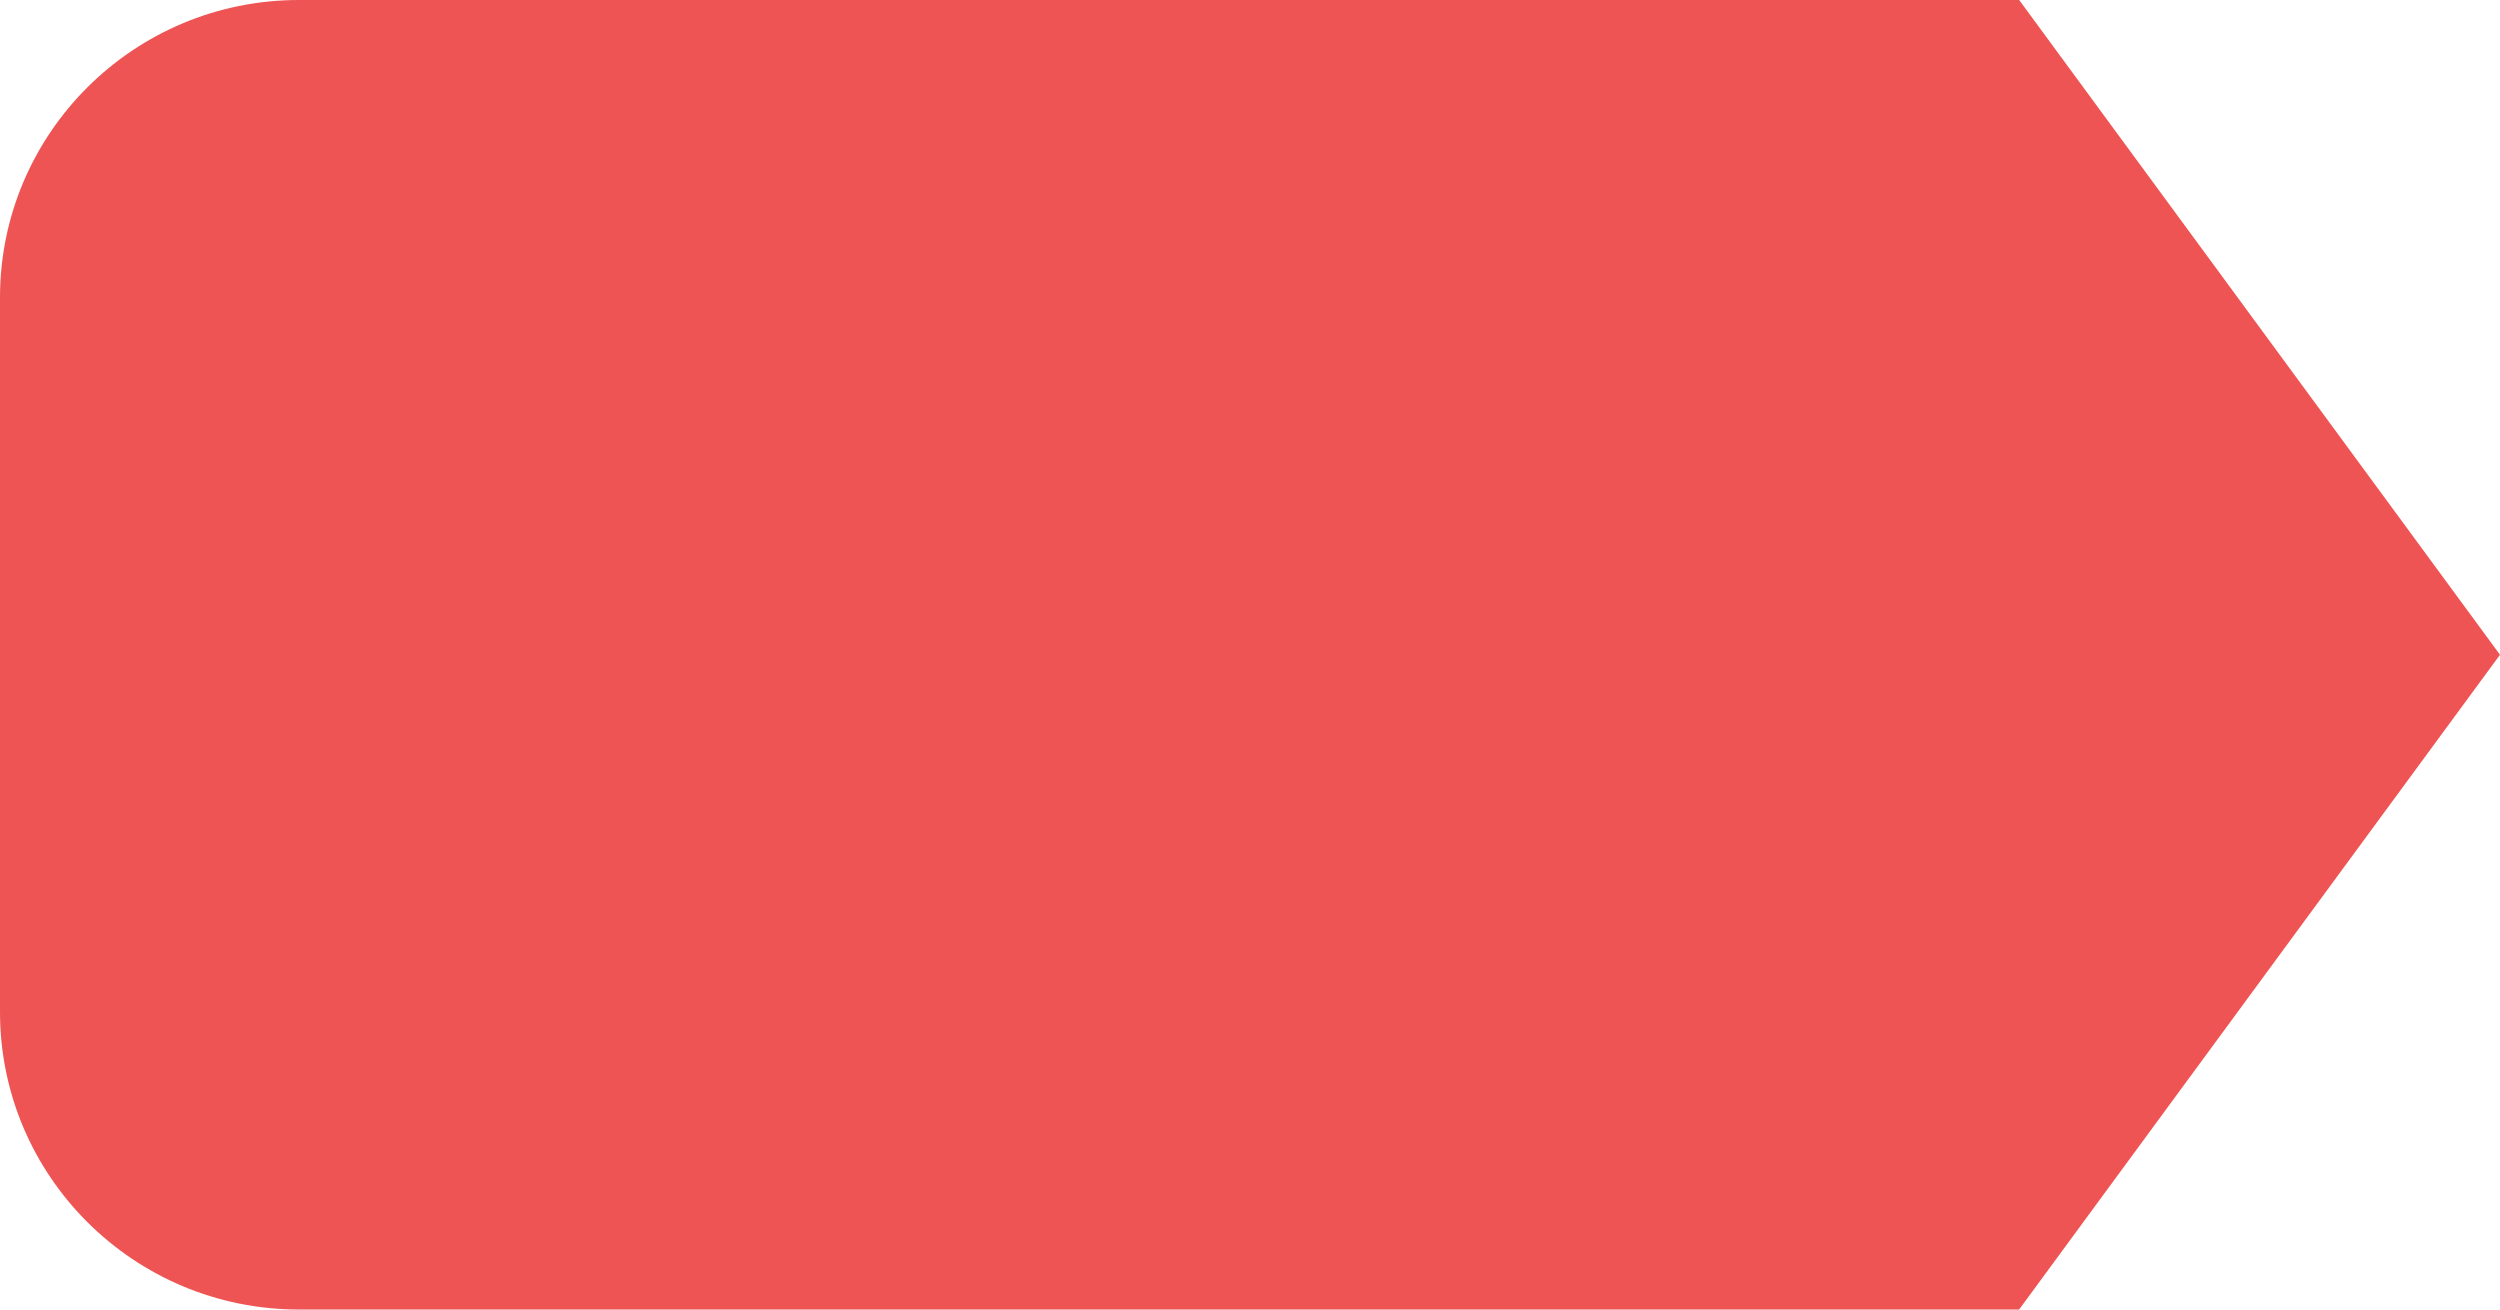 <svg xmlns="http://www.w3.org/2000/svg" width="42" height="22" viewBox="0 0 42 22">
    <path fill="#EF5454" fill-rule="evenodd" d="M5.022 0h28.9L42 11l-8.079 11H5.022C2.25 22 0 19.761 0 17V5c0-2.761 2.249-5 5.022-5z"/>
</svg>
